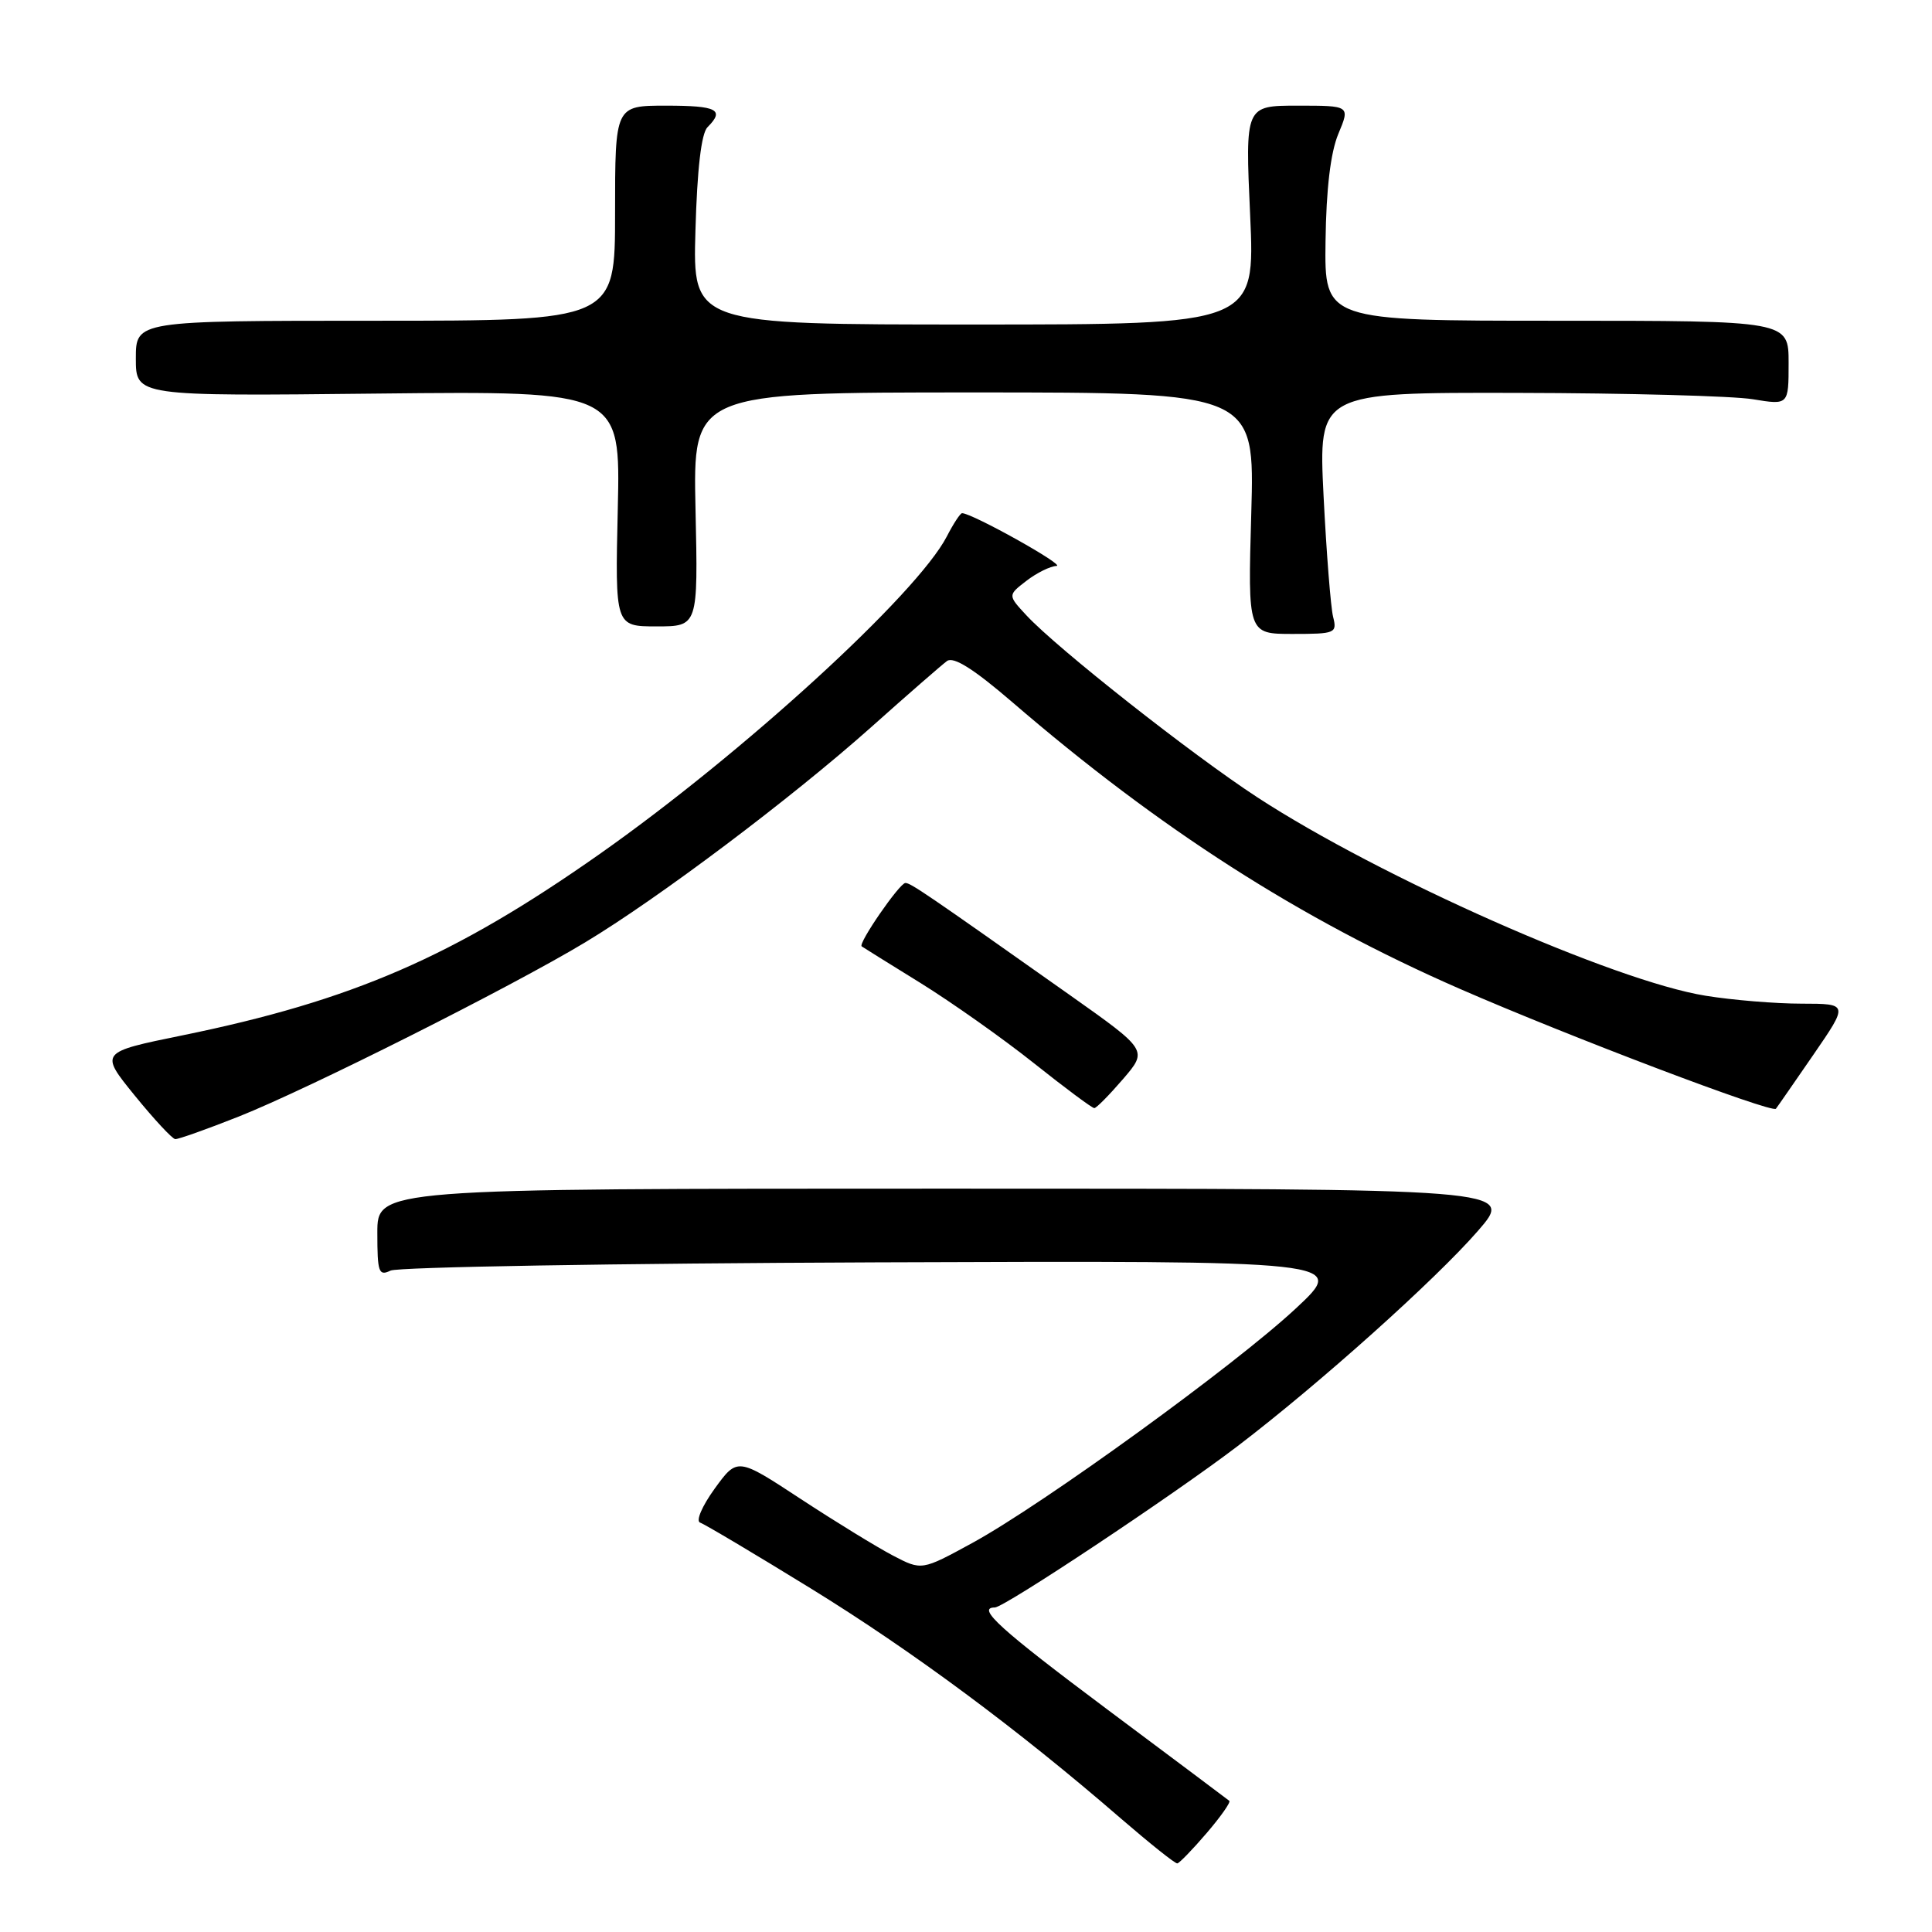 <?xml version="1.0" encoding="UTF-8" standalone="no"?>
<!DOCTYPE svg PUBLIC "-//W3C//DTD SVG 1.1//EN" "http://www.w3.org/Graphics/SVG/1.1/DTD/svg11.dtd" >
<svg xmlns="http://www.w3.org/2000/svg" xmlns:xlink="http://www.w3.org/1999/xlink" version="1.1" viewBox="0 0 256 256">
 <g >
 <path fill="currentColor"
d=" M 159.89 242.89 C 161.75 240.72 163.10 238.80 162.89 238.62 C 162.68 238.44 155.41 233.00 146.75 226.53 C 132.52 215.89 129.33 213.00 131.82 213.00 C 133.07 213.00 155.50 198.09 164.00 191.61 C 174.77 183.40 190.19 169.59 195.84 163.09 C 200.70 157.50 200.70 157.50 125.35 157.50 C 50.00 157.50 50.00 157.50 50.00 163.36 C 50.00 168.60 50.18 169.12 51.75 168.36 C 52.71 167.89 81.62 167.40 116.00 167.27 C 178.50 167.04 178.50 167.04 171.70 173.38 C 163.60 180.93 138.23 199.32 128.82 204.46 C 122.13 208.11 122.13 208.11 118.32 206.12 C 116.22 205.02 110.72 201.65 106.10 198.62 C 97.71 193.11 97.71 193.11 94.70 197.25 C 93.01 199.59 92.17 201.56 92.78 201.76 C 93.37 201.96 99.97 205.88 107.44 210.48 C 120.85 218.74 134.87 229.13 148.51 240.95 C 152.36 244.27 155.72 246.96 156.00 246.91 C 156.28 246.87 158.03 245.06 159.89 242.89 Z  M 31.66 147.94 C 40.87 144.28 67.67 130.81 77.50 124.89 C 87.23 119.04 104.81 105.81 115.37 96.41 C 120.24 92.06 124.80 88.09 125.48 87.59 C 126.35 86.96 128.99 88.62 134.10 93.01 C 153.71 109.90 172.20 121.74 193.37 131.00 C 207.89 137.34 234.83 147.56 235.32 146.91 C 235.50 146.69 237.73 143.46 240.29 139.75 C 244.93 133.00 244.93 133.00 238.72 132.99 C 235.30 132.99 229.57 132.52 226.00 131.94 C 213.91 130.00 182.85 116.25 166.59 105.64 C 157.92 99.98 140.10 85.94 136.01 81.54 C 133.53 78.87 133.53 78.87 136.01 76.96 C 137.38 75.90 139.18 75.02 140.00 74.99 C 141.24 74.94 128.81 68.00 127.48 68.00 C 127.24 68.00 126.33 69.39 125.46 71.08 C 121.51 78.72 98.41 99.84 79.39 113.21 C 60.09 126.77 46.71 132.58 24.17 137.19 C 13.20 139.43 13.20 139.43 17.85 145.16 C 20.41 148.31 22.83 150.91 23.22 150.94 C 23.62 150.97 27.42 149.62 31.66 147.94 Z  M 148.80 142.99 C 152.09 139.16 152.09 139.16 141.80 131.88 C 122.57 118.29 120.67 117.00 119.97 117.00 C 119.20 117.00 113.65 125.05 114.18 125.40 C 114.35 125.53 117.88 127.72 122.00 130.27 C 126.12 132.83 132.88 137.60 137.00 140.88 C 141.12 144.16 144.72 146.84 145.00 146.83 C 145.28 146.83 146.98 145.10 148.80 142.99 Z  M 176.64 81.72 C 176.33 80.47 175.76 73.27 175.38 65.72 C 174.70 52.00 174.70 52.00 201.10 52.06 C 215.62 52.09 229.64 52.47 232.25 52.90 C 237.00 53.68 237.00 53.68 237.00 48.09 C 237.00 42.50 237.00 42.50 206.25 42.50 C 175.50 42.50 175.50 42.50 175.64 31.98 C 175.73 25.00 176.31 20.20 177.34 17.73 C 178.90 14.00 178.90 14.00 171.95 14.00 C 164.99 14.00 164.99 14.00 165.65 28.50 C 166.31 43.00 166.31 43.00 129.05 43.00 C 91.79 43.00 91.79 43.00 92.15 30.55 C 92.38 22.35 92.93 17.67 93.75 16.85 C 96.06 14.54 95.03 14.00 88.25 14.00 C 81.50 14.00 81.50 14.00 81.50 28.25 C 81.50 42.50 81.50 42.50 49.75 42.50 C 18.00 42.50 18.00 42.50 18.00 47.50 C 18.00 52.50 18.00 52.50 50.11 52.15 C 82.22 51.81 82.22 51.81 81.86 67.40 C 81.50 83.00 81.50 83.00 87.00 83.00 C 92.50 83.00 92.50 83.00 92.16 67.50 C 91.82 52.00 91.82 52.00 129.04 52.00 C 166.26 52.00 166.26 52.00 165.80 68.00 C 165.34 84.00 165.34 84.00 171.28 84.00 C 176.96 84.00 177.19 83.90 176.64 81.72 Z "/>
</g>
</svg>